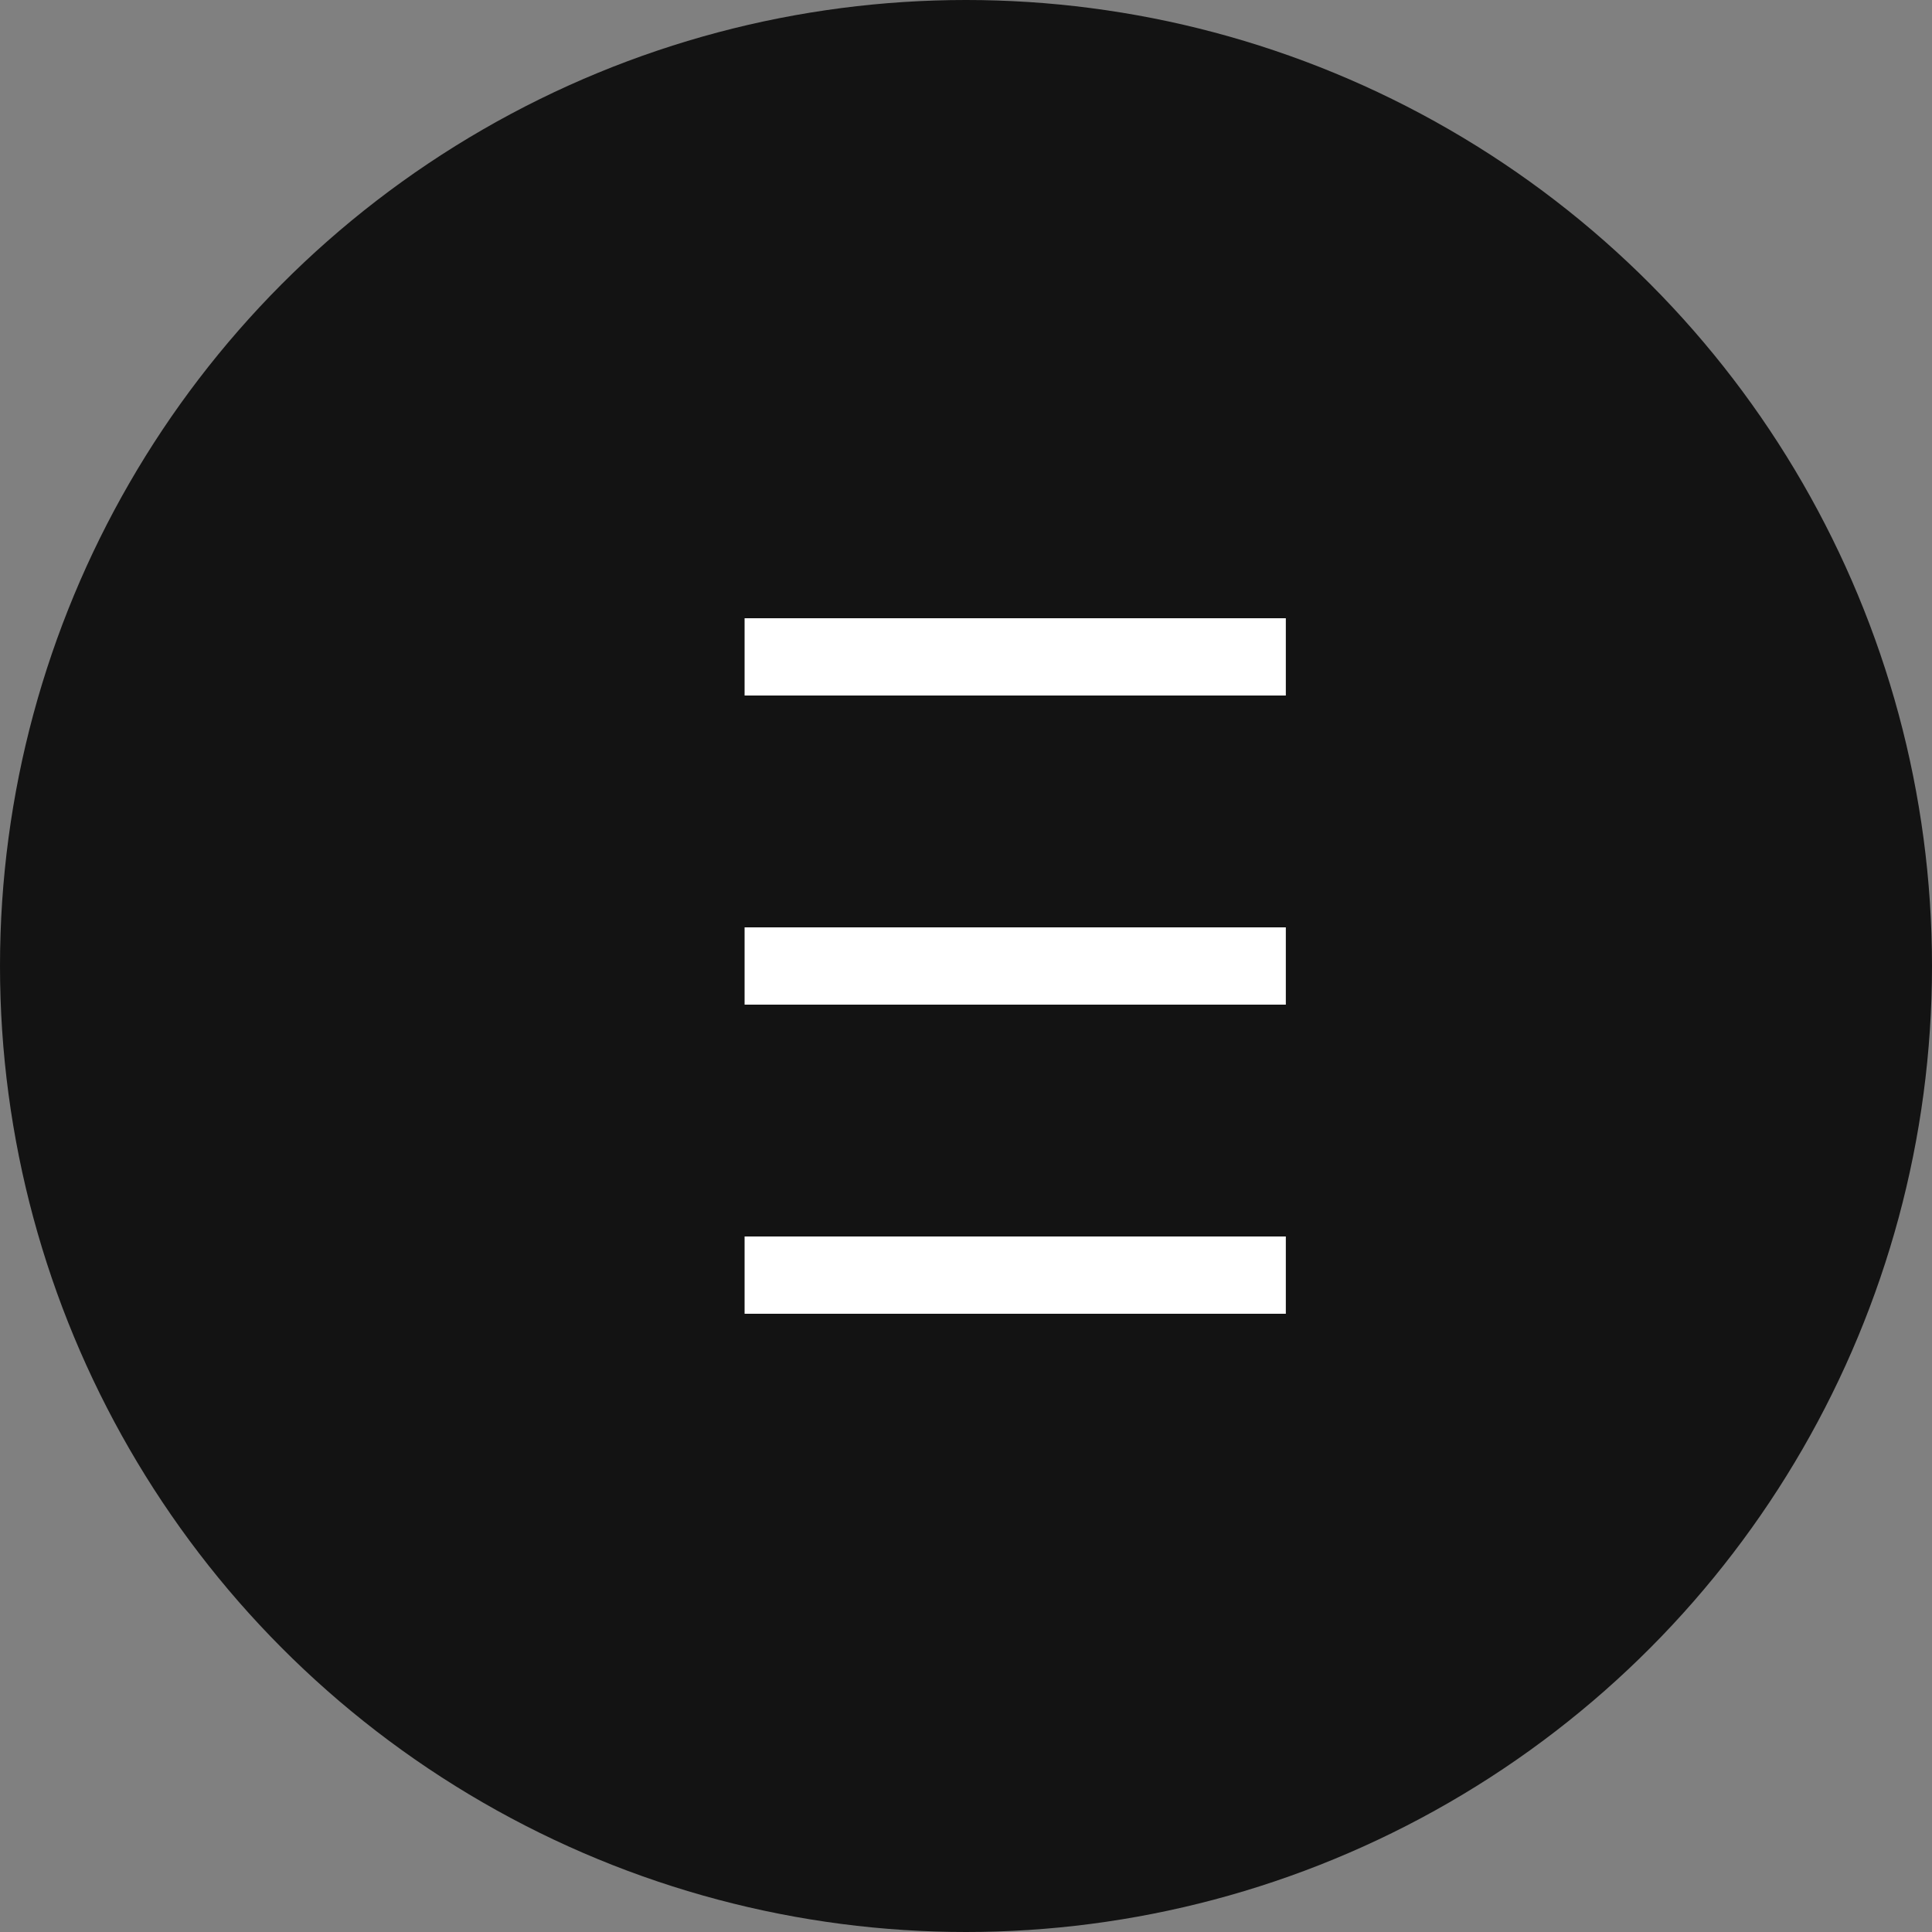 <svg xmlns="http://www.w3.org/2000/svg" width="50" height="50" viewBox="0 0 50 50"><rect x="0" y="0" width="50" height="50" fill="#808080" stroke="none"/><g transform="translate(-504.857 -535.934)"><circle r="25" cy="560.934" cx="529.857" color="#000" overflow="visible" opacity=".85" enable-background="accumulate"/><g fill="#fff" color="#000"><path overflow="visible" enable-background="accumulate" d="M524.127 559.934h14.007v2h-14.007z"/><path overflow="visible" enable-background="accumulate" d="M524.127 551.934h14.007v2h-14.007z"/><path overflow="visible" enable-background="accumulate" d="M524.127 567.934h14.007v2h-14.007z"/></g></g></svg>